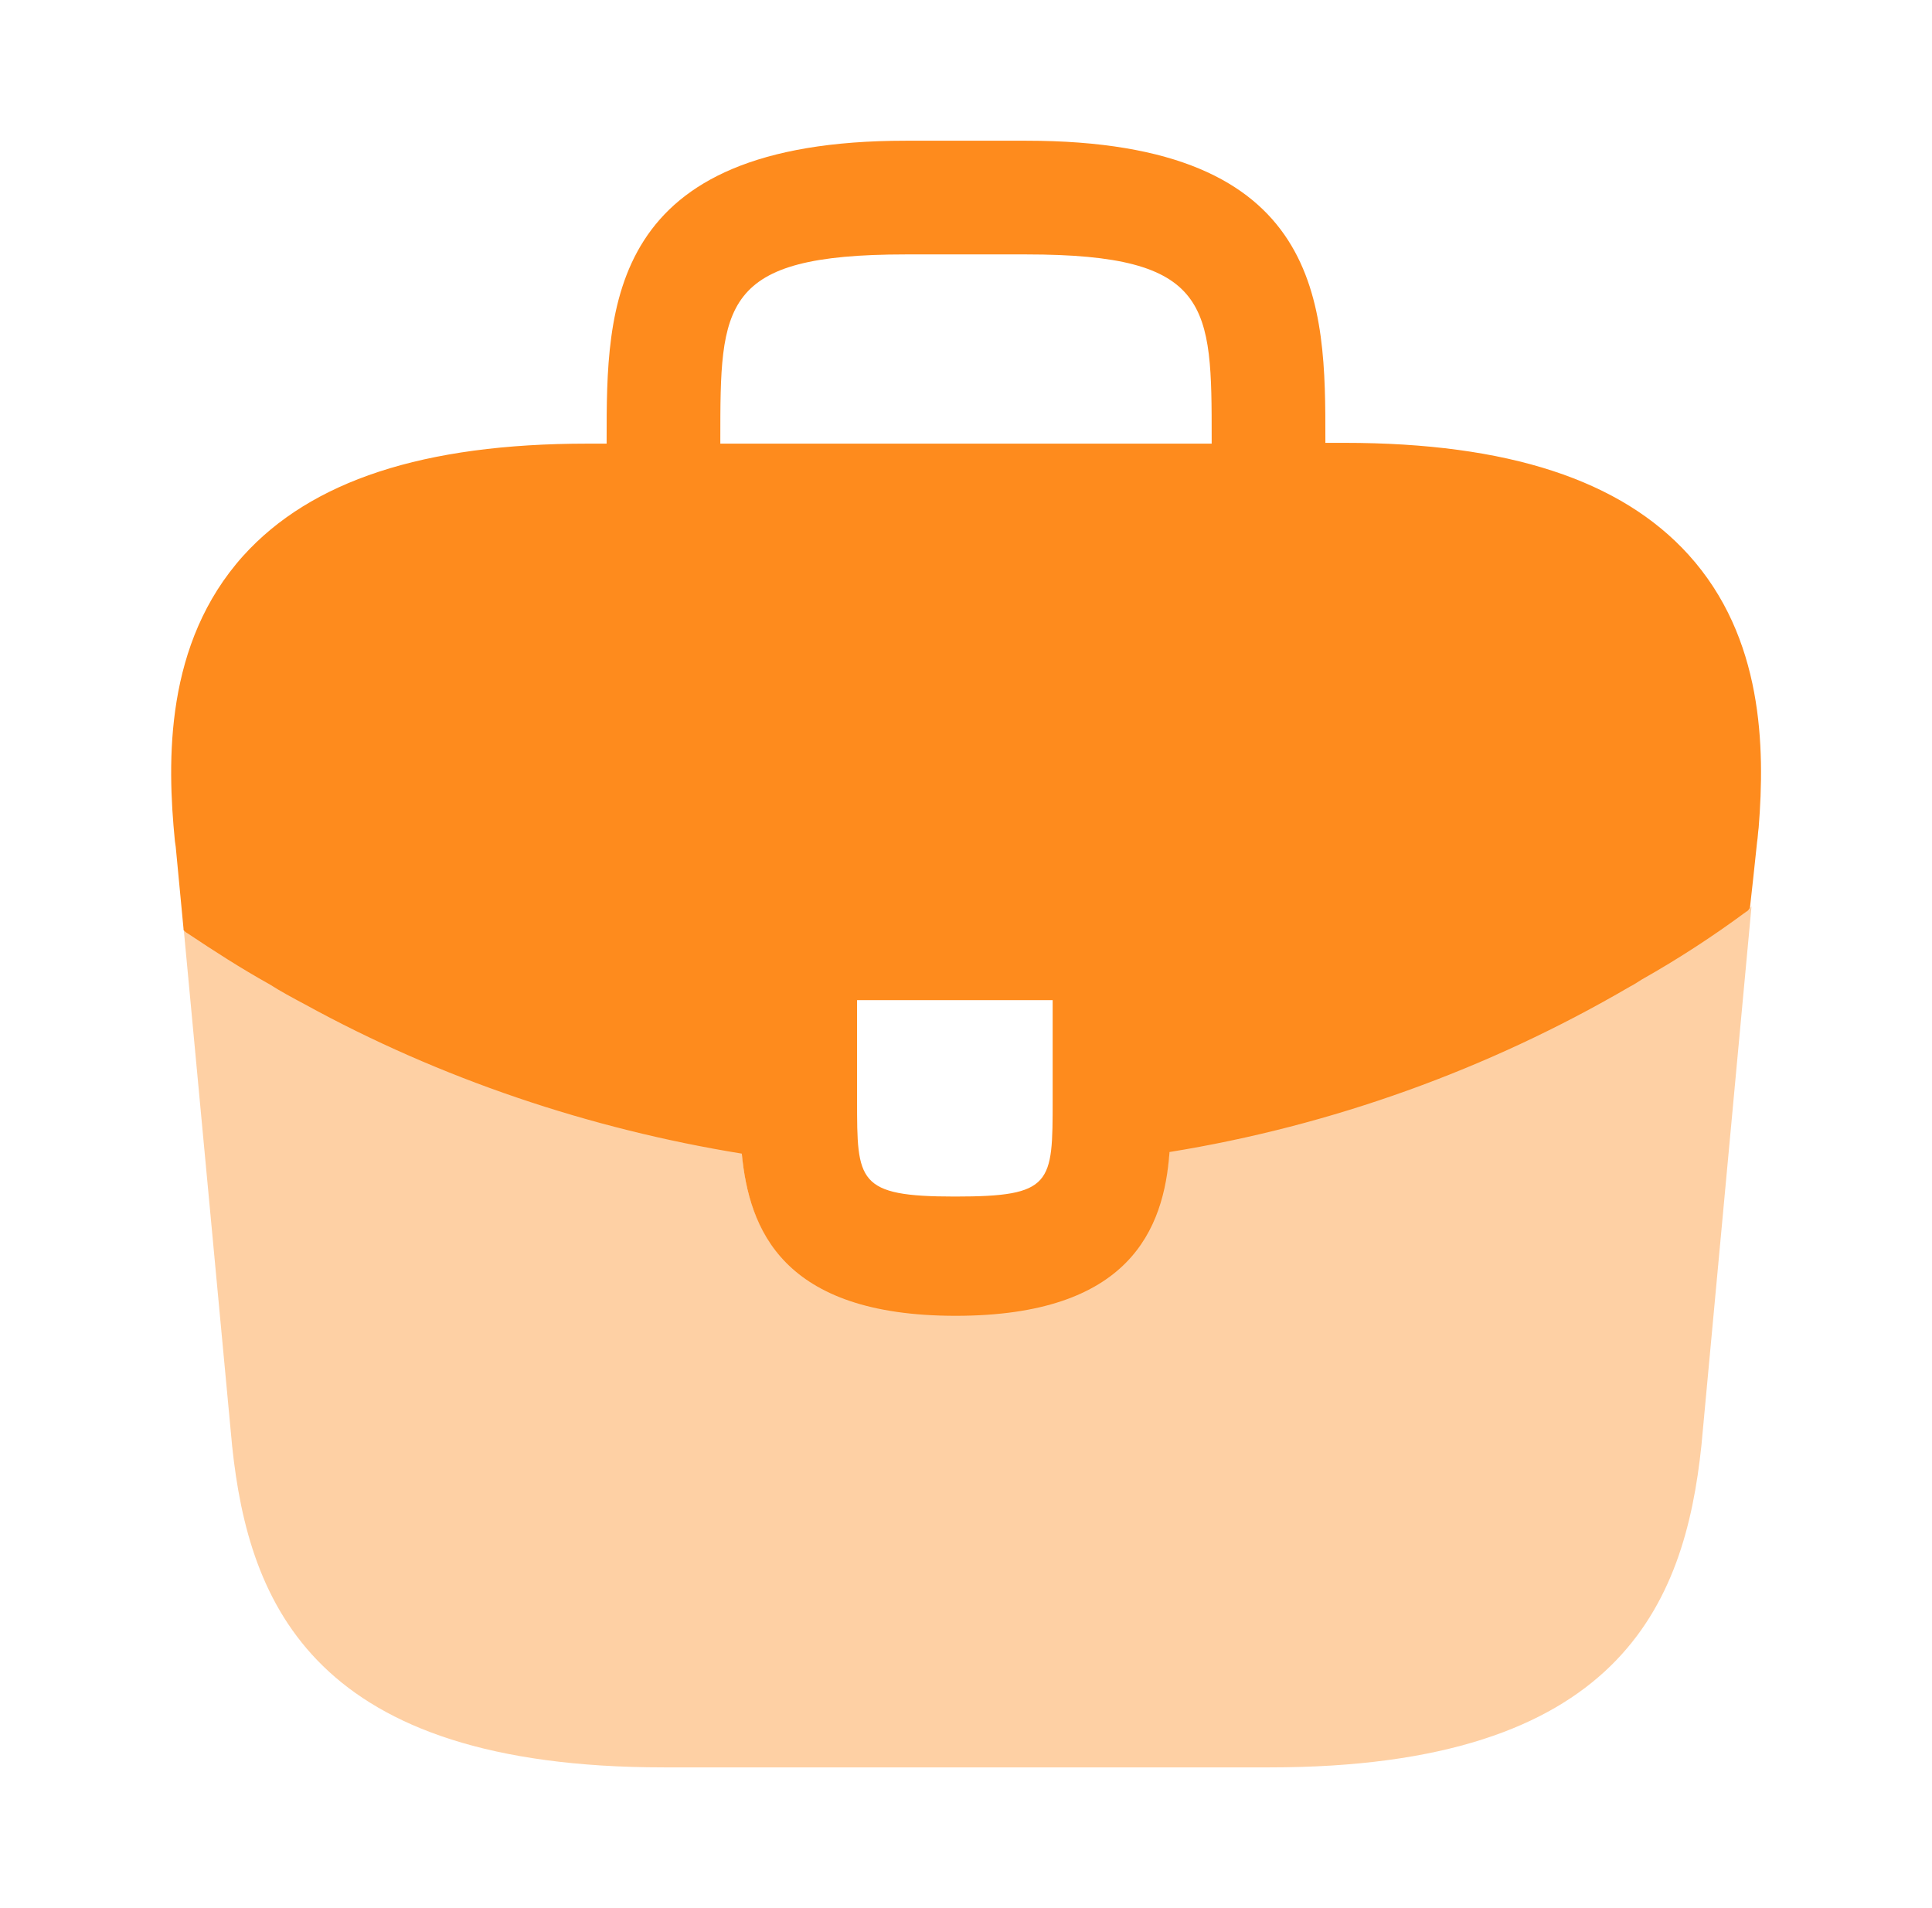 <svg width="81" height="80" viewBox="0 0 81 80" fill="none" xmlns="http://www.w3.org/2000/svg">
<path d="M70.8 23.267C67.967 20.133 63.233 18.567 56.367 18.567H55.567V18.433C55.567 12.833 55.567 5.9 43.033 5.9H37.967C25.433 5.9 25.433 12.867 25.433 18.433V18.6H24.633C17.733 18.6 13.033 20.167 10.2 23.3C6.9 26.967 7 31.9 7.333 35.267L7.367 35.5L7.7 39C7.733 39.033 7.8 39.1 7.867 39.133C8.967 39.867 10.1 40.6 11.3 41.267C11.767 41.567 12.267 41.833 12.767 42.1C18.467 45.233 24.733 47.333 31.1 48.367C31.4 51.5 32.767 55.167 40.067 55.167C47.367 55.167 48.8 51.533 49.033 48.3C55.833 47.2 62.4 44.833 68.333 41.367C68.533 41.267 68.667 41.167 68.833 41.067C70.367 40.2 71.8 39.267 73.2 38.233C73.267 38.2 73.333 38.133 73.367 38.067L73.5 36.867L73.667 35.3C73.7 35.1 73.7 34.933 73.733 34.7C74 31.333 73.933 26.733 70.8 23.267ZM44.133 46.1C44.133 49.633 44.133 50.167 40.033 50.167C35.933 50.167 35.933 49.533 35.933 46.133V41.933H44.133V46.1ZM30.2 18.567V18.433C30.2 12.767 30.2 10.667 37.967 10.667H43.033C50.8 10.667 50.8 12.8 50.8 18.433V18.6H30.2V18.567Z" fill="#FE8B1D"/>
<path opacity="0.4" d="M68.833 41C68.667 41.1 68.5 41.2 68.333 41.3C62.4 44.767 55.833 47.1 49.033 48.233C48.767 51.433 47.367 55.1 40.067 55.1C32.767 55.1 31.367 51.467 31.1 48.3C24.733 47.3 18.467 45.2 12.767 42.033C12.267 41.767 11.767 41.5 11.3 41.2C10.1 40.533 8.967 39.8 7.867 39.067C7.8 39.033 7.733 38.967 7.7 38.933L9.733 60.633C10.433 67.267 13.167 74.1 27.833 74.1H53.233C67.9 74.1 70.633 67.267 71.333 60.6L73.433 38C73.4 38.067 73.333 38.133 73.267 38.167C71.833 39.2 70.367 40.167 68.833 41Z" fill="#FE8B1D"/>
</svg>
